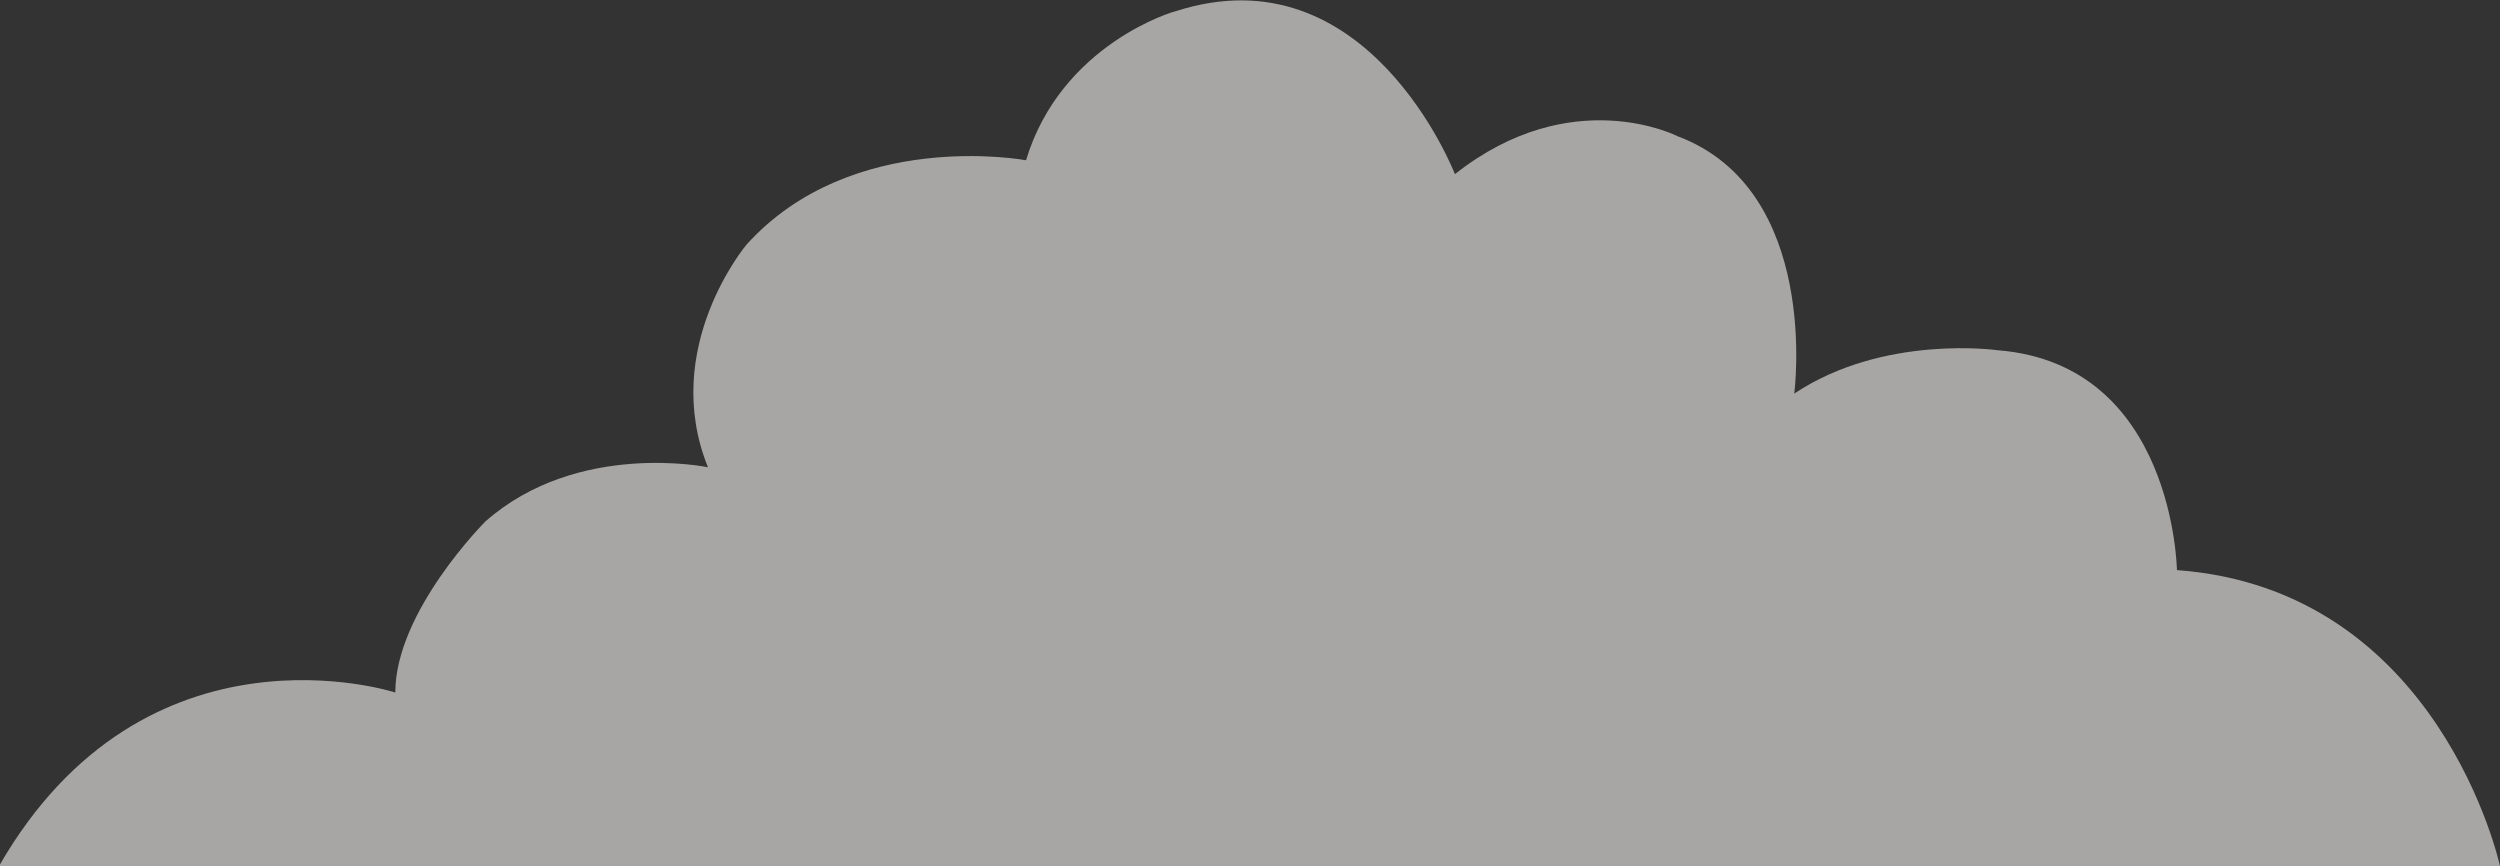 <svg id="Layer_1" data-name="Layer 1" xmlns="http://www.w3.org/2000/svg" viewBox="0 0 194.22 67.27"><rect x="0" y="0" width="194.22" height="67.27" fill="#333333" stroke="none"/><defs><style>.cls-1{fill:#f5f4f1;opacity:0.6;}</style></defs><title>cloud_11</title><path class="cls-1" d="M79.71,12.45S66.21,9.92,58,19c0,0-6.75,8-3,17.3,0,0-10.12-2.11-17.29,4.21,0,0-7,7-7,13.29,0,0-19.4-6.33-30.79,13.49H194.22s-4.64-21.5-25.1-23c0,0-.21-16-13.92-17.08,0,0-8.85-1.27-15.81,3.37,0,0,2.11-15.81-9.07-20,0,0-8.22-4.22-17.29,2.95,0,0-6.75-17.5-21.72-12.65C91.31.85,82.45,3.38,79.71,12.45Z"/></svg>